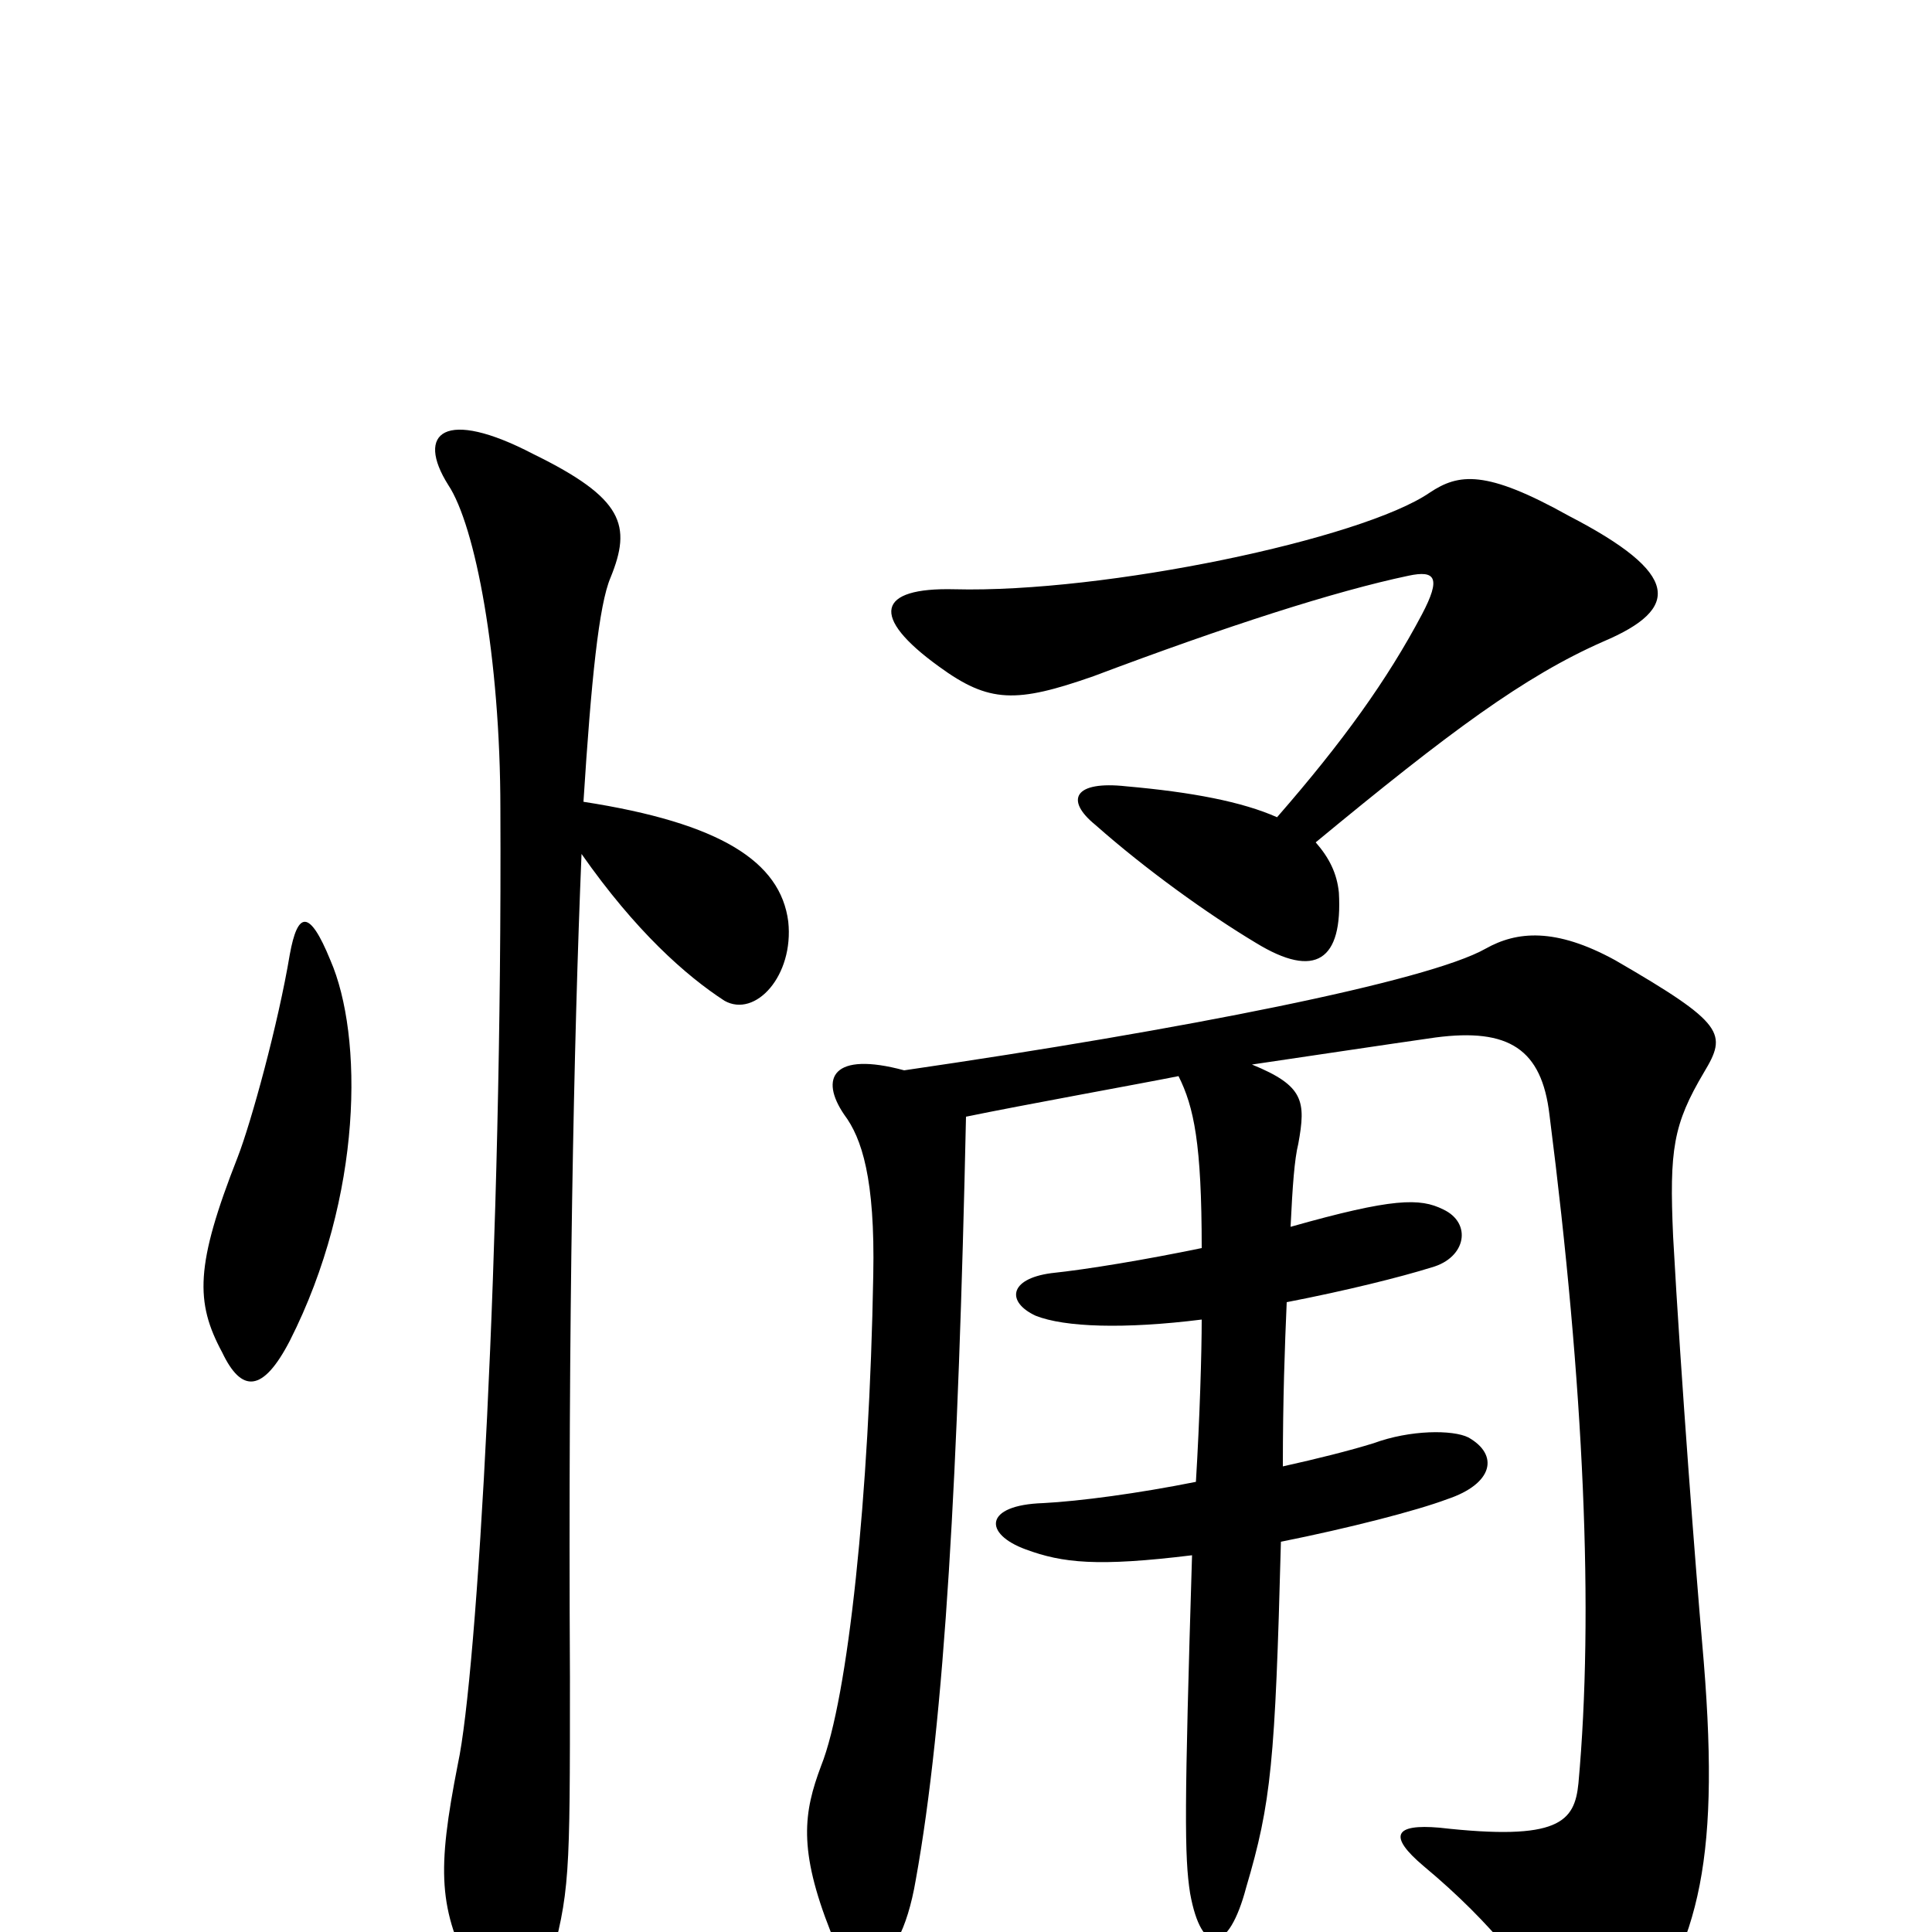 <svg xmlns="http://www.w3.org/2000/svg" viewBox="0 -1000 1000 1000">
	<path fill="#000000" d="M301 -558C329 -518 355 -495 375 -482C391 -473 411 -495 408 -523C404 -554 373 -574 302 -585C306 -648 310 -687 316 -701C327 -728 323 -742 276 -765C230 -789 215 -776 232 -749C246 -728 259 -660 259 -581C260 -356 247 -133 237 -87C226 -31 227 -12 245 23C258 48 275 49 284 19C295 -21 295 -27 295 -132C294 -317 297 -462 301 -558ZM150 -506C144 -470 130 -419 123 -401C101 -345 101 -326 115 -300C125 -279 136 -279 150 -306C188 -381 188 -464 171 -503C160 -530 154 -528 150 -506ZM610 -443C618 -427 622 -408 622 -354C593 -348 563 -343 544 -341C522 -338 521 -326 536 -319C551 -313 582 -312 622 -317C622 -300 621 -266 619 -233C589 -227 559 -223 540 -222C509 -221 509 -206 531 -198C550 -191 568 -189 617 -195C613 -64 613 -39 616 -20C622 13 636 11 645 -23C658 -67 660 -88 663 -202C698 -209 733 -218 749 -224C773 -232 776 -247 760 -256C752 -260 730 -260 711 -253C698 -249 682 -245 664 -241C664 -276 665 -303 666 -326C697 -332 725 -339 741 -344C759 -349 762 -367 747 -374C735 -380 721 -380 668 -365C669 -386 670 -400 672 -408C676 -430 675 -438 648 -449C682 -454 715 -459 743 -463C781 -468 798 -457 802 -423C820 -282 825 -165 817 -77C815 -57 807 -47 745 -54C722 -56 718 -50 737 -34C773 -4 794 24 809 50C820 71 833 70 844 54C880 5 891 -38 881 -150C878 -184 870 -287 866 -360C864 -405 866 -418 882 -445C894 -465 893 -470 836 -503C805 -520 785 -518 769 -509C739 -492 612 -467 468 -446C431 -456 424 -442 437 -423C446 -411 453 -390 452 -340C450 -226 439 -121 425 -86C416 -62 413 -43 430 0C440 28 465 26 474 -27C489 -110 496 -238 500 -422C529 -428 590 -439 610 -443ZM661 -577C643 -585 617 -590 583 -593C556 -596 551 -586 567 -573C593 -550 625 -527 650 -512C681 -493 695 -503 693 -538C692 -548 688 -556 681 -564C750 -621 789 -650 830 -668C870 -685 870 -703 812 -733C769 -757 755 -755 740 -745C705 -721 572 -693 494 -695C454 -696 450 -681 486 -655C512 -636 526 -636 566 -650C635 -676 691 -694 729 -702C743 -705 746 -701 736 -682C718 -648 695 -616 661 -577Z"/>
</svg>